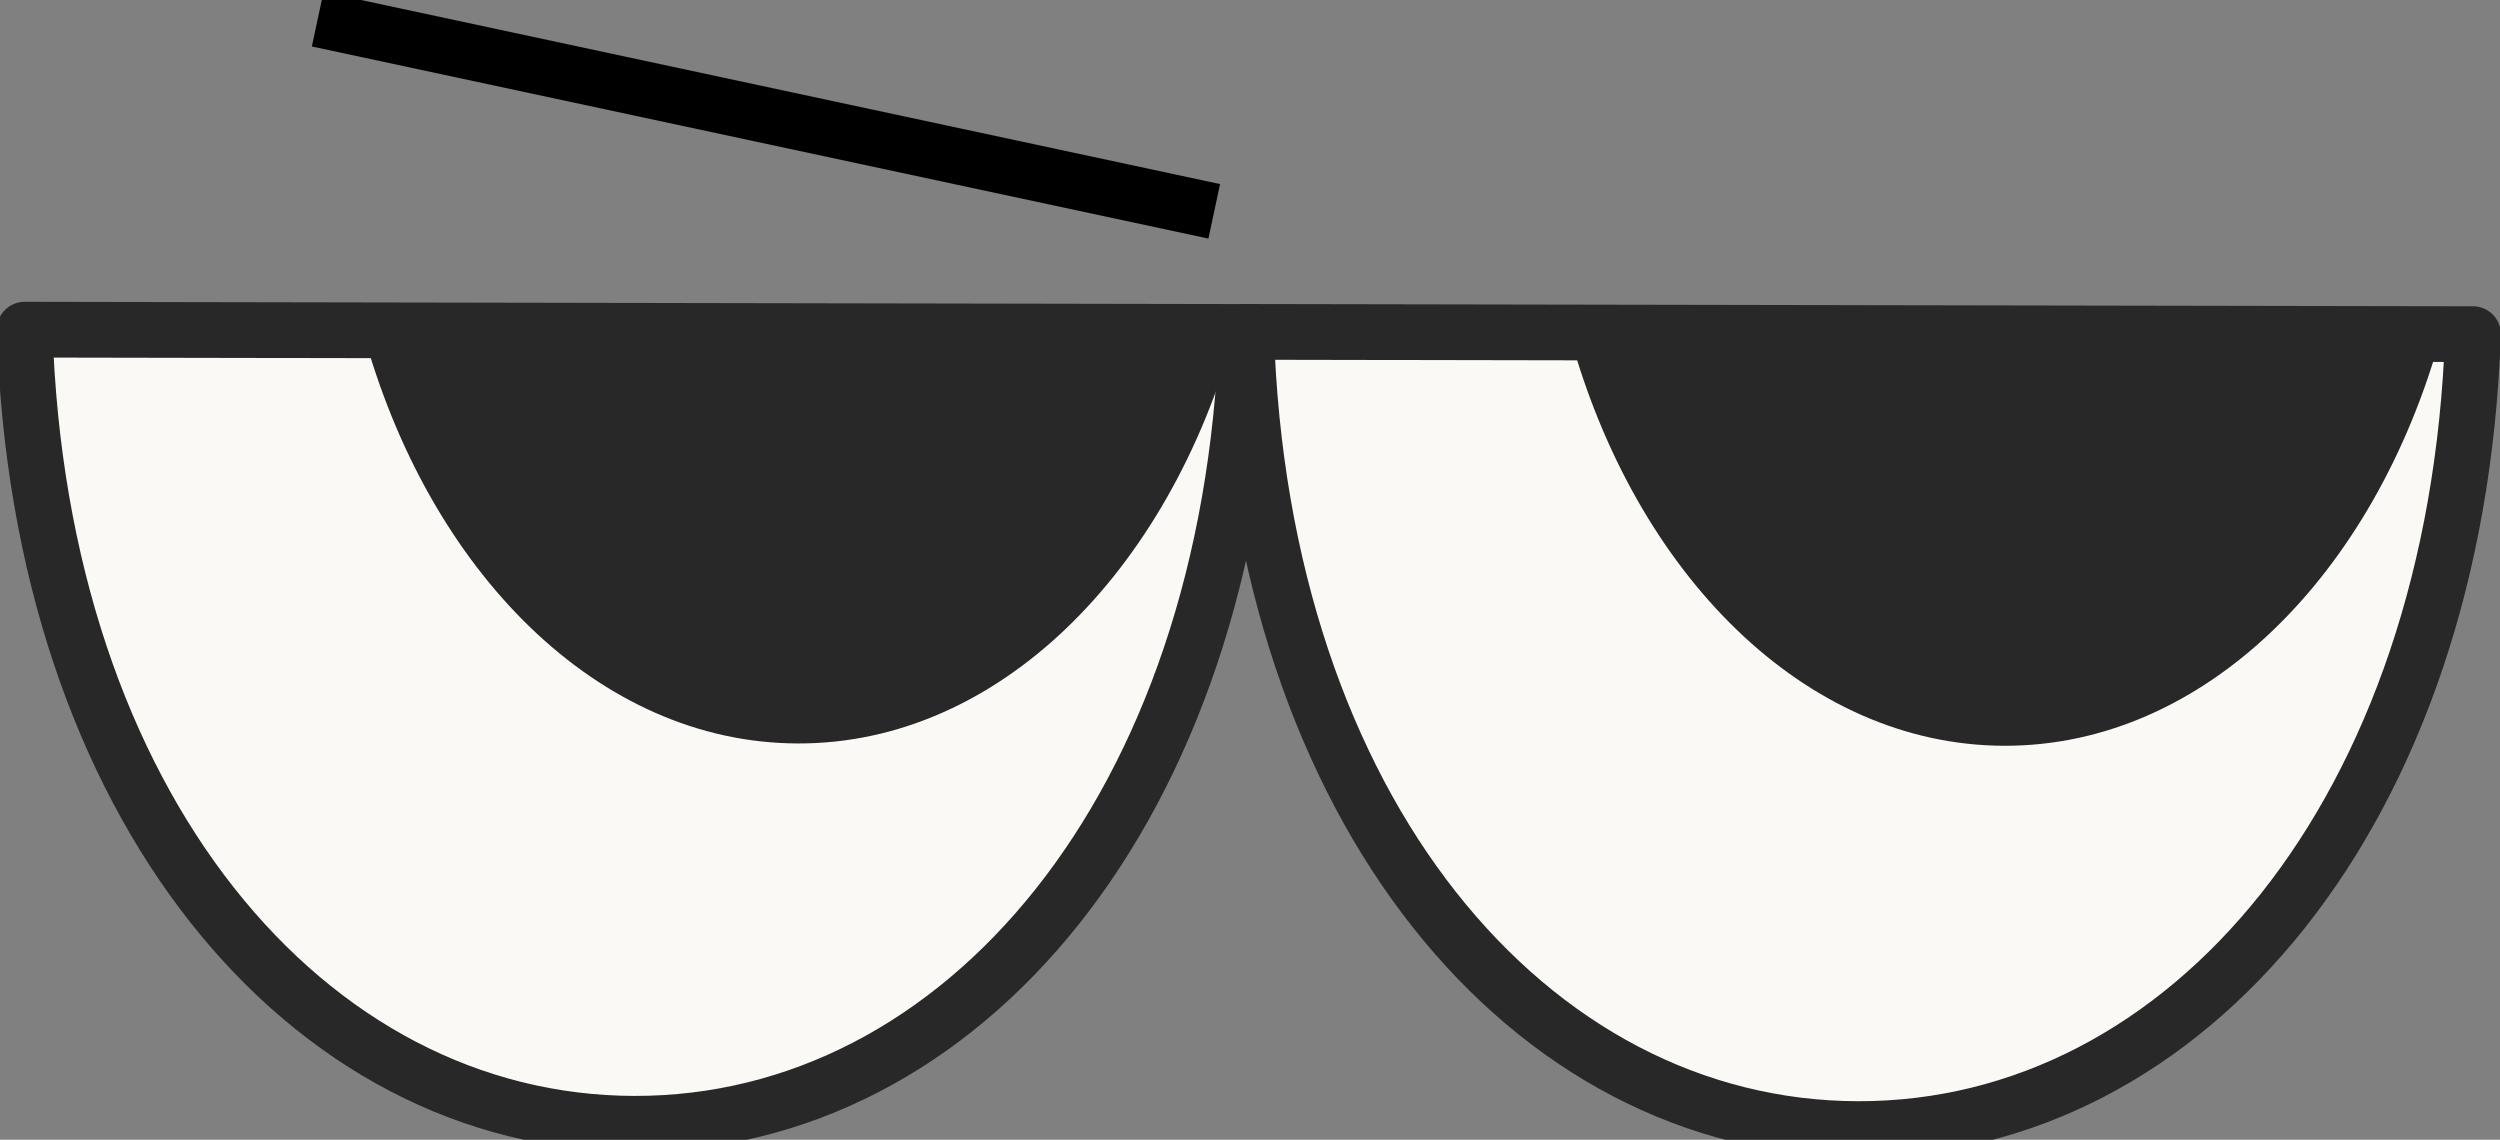 <svg width="68" height="31" viewBox="0 0 68 31" fill="none" xmlns="http://www.w3.org/2000/svg">
<rect x="0" y="0" width="68" height="31" fill="#808080" stroke="none"/>
<path d="M0.671 8.967C1.071 21.908 8.335 30.55 17.253 30.567C26.171 30.584 33.467 21.968 33.915 9.029L0.671 8.967Z" fill="#FBF9F5" stroke="#282828" stroke-width="1.516" stroke-linecap="round" stroke-linejoin="round"/>
<path d="M33.893 9.027C34.294 22.019 41.586 30.694 50.539 30.711C59.492 30.728 66.816 22.079 67.265 9.089L33.893 9.027Z" fill="#FBF9F5" stroke="#282828" stroke-width="1.516" stroke-linecap="round" stroke-linejoin="round"/>
<path d="M42.679 9.047C44.46 15.601 49.085 20.275 54.52 20.285C59.955 20.295 64.597 15.638 66.403 9.091L42.679 9.047Z" fill="#282828"/>
<path d="M9.865 8.984C11.647 15.538 16.271 20.212 21.706 20.222C27.142 20.233 31.784 15.576 33.59 9.028L9.865 8.984Z" fill="#282828"/>
<path d="M33.027 5.748L8.641 0.523" stroke="black" stroke-width="1.516"/>
</svg>
